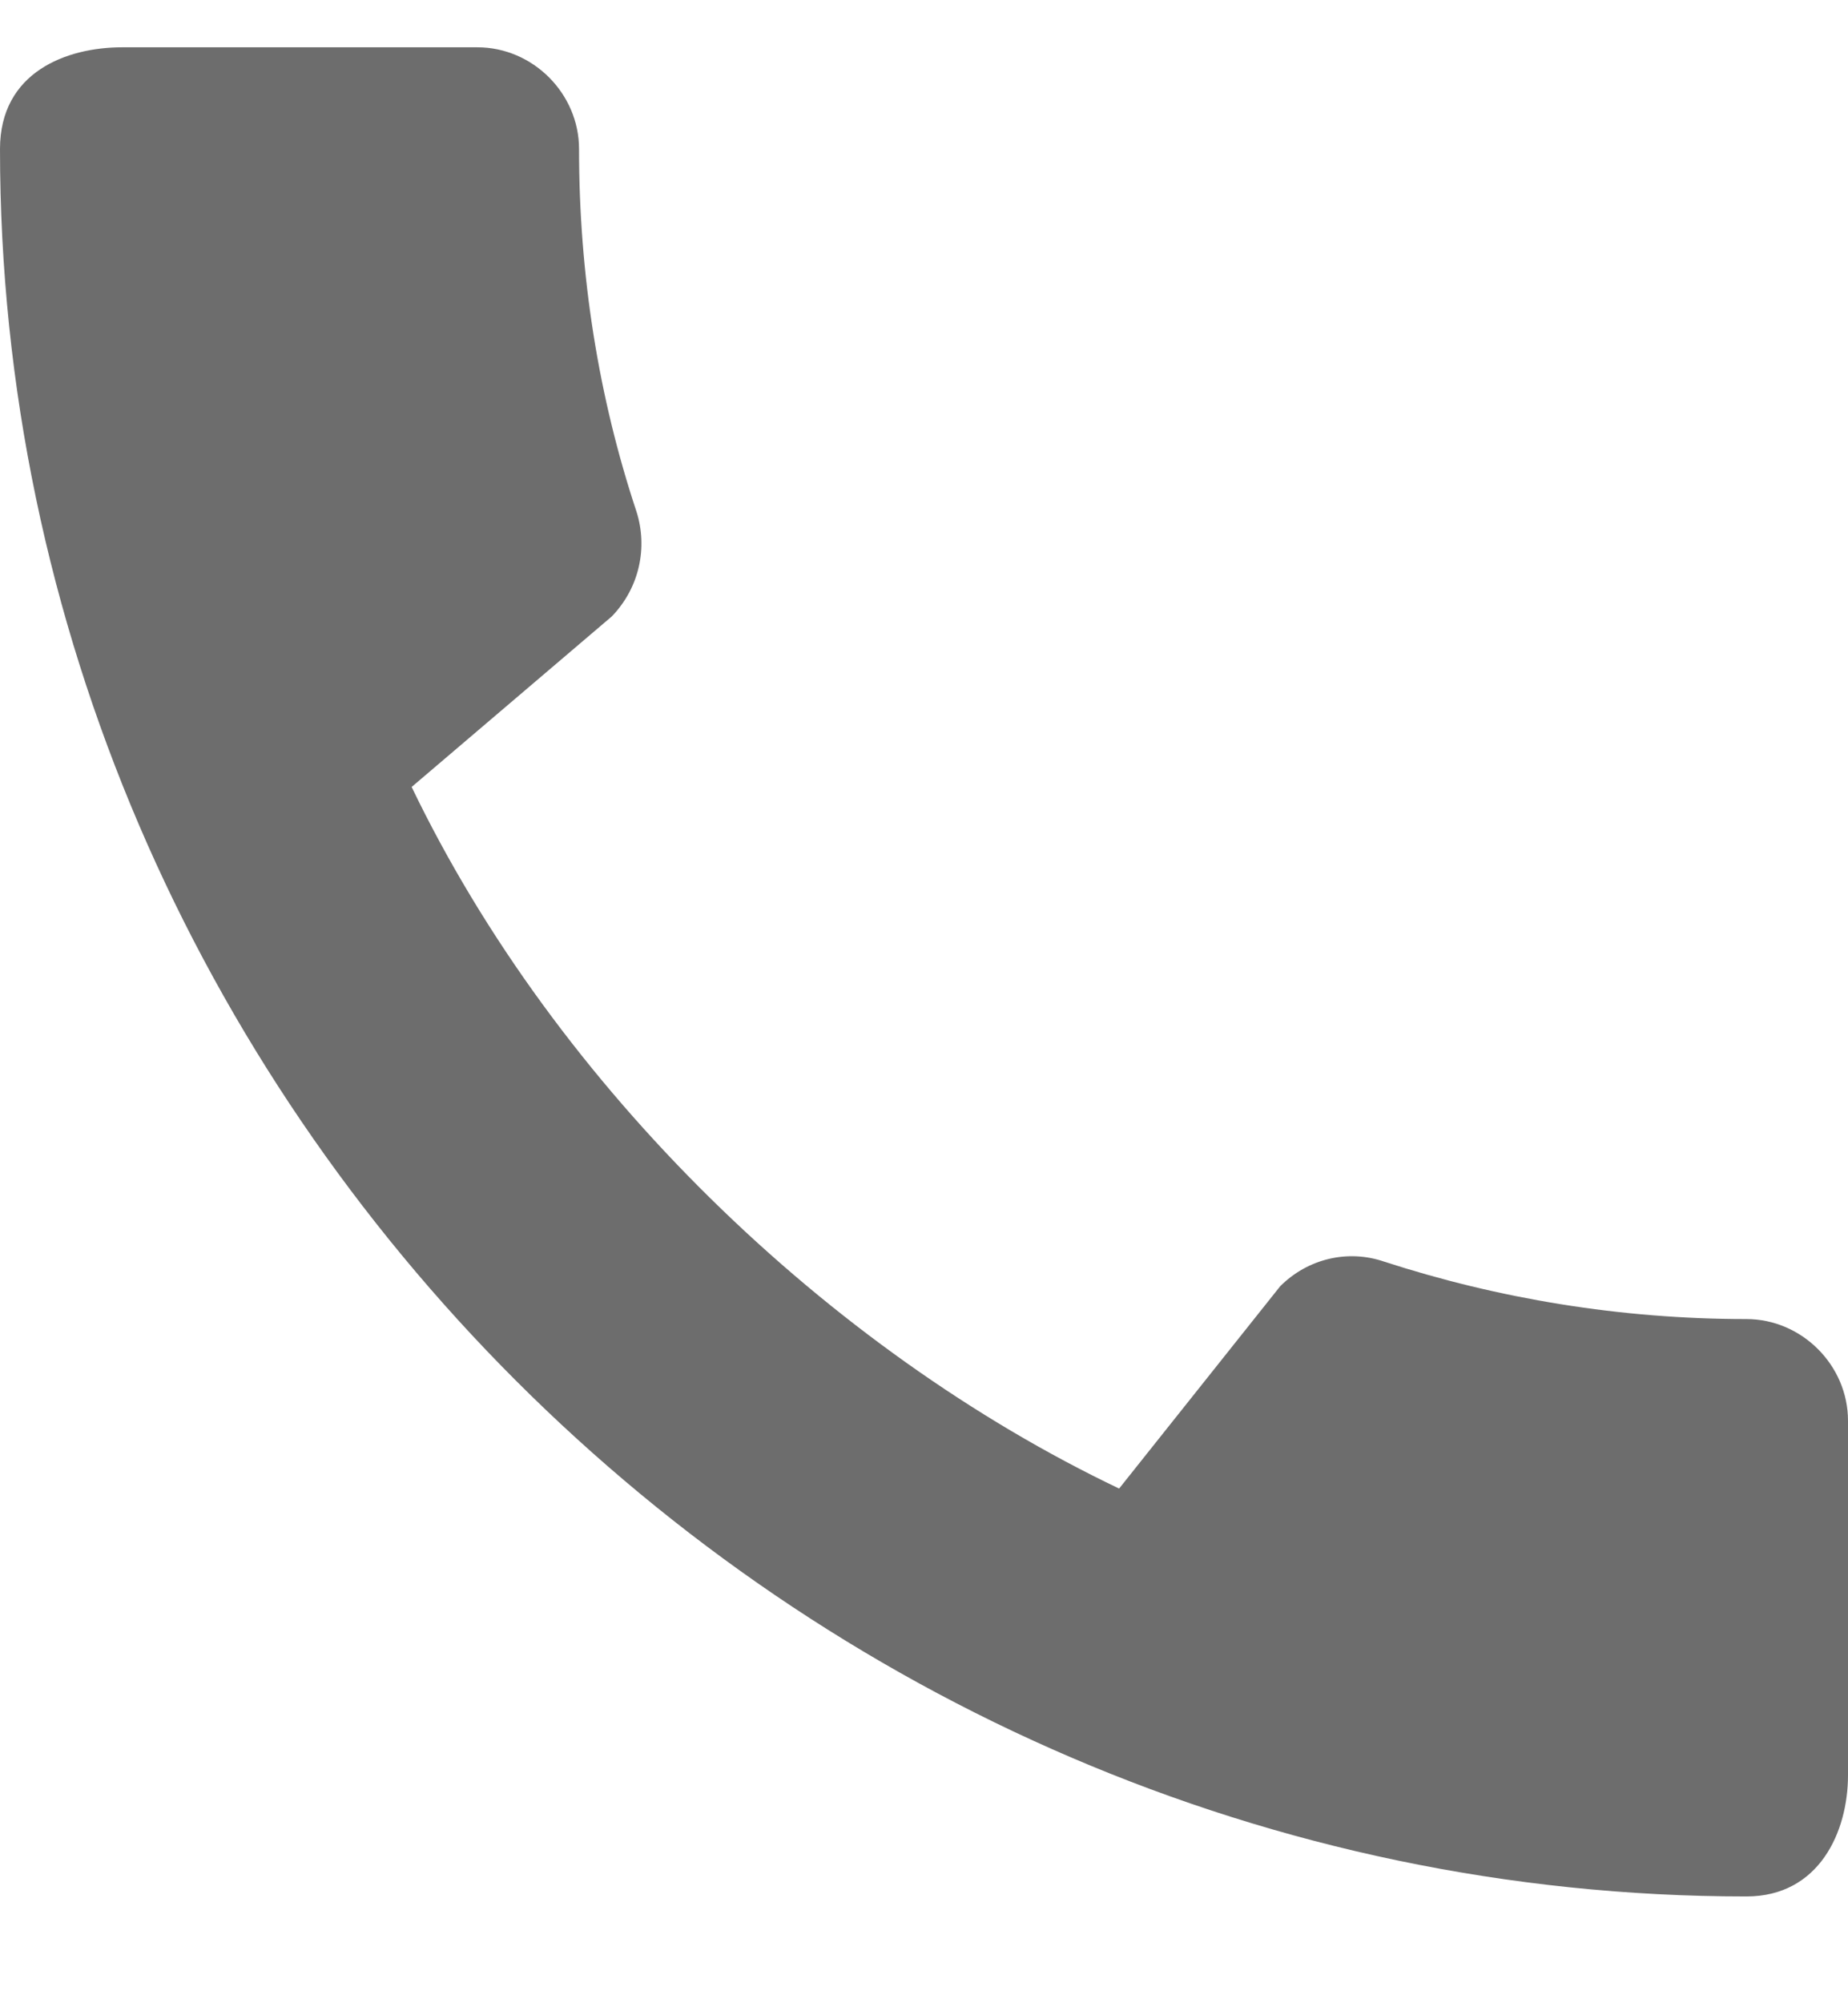 <svg width="12" height="13" viewBox="0 0 12 13" fill="none" xmlns="http://www.w3.org/2000/svg">
<path d="M11.34 8.56C10.52 8.56 9.727 8.427 8.987 8.187C8.753 8.107 8.493 8.167 8.313 8.347L7.267 9.66C5.38 8.76 3.613 7.06 2.673 5.107L3.973 4C4.153 3.813 4.207 3.553 4.133 3.32C3.887 2.58 3.76 1.787 3.76 0.967C3.76 0.607 3.46 0.307 3.1 0.307H0.793C0.433 0.307 0 0.467 0 0.967C0 7.16 5.153 12.307 11.34 12.307C11.813 12.307 12 11.887 12 11.52V9.22C12 8.86 11.7 8.56 11.34 8.56Z" fill="#6D6D6D"/>
</svg>
